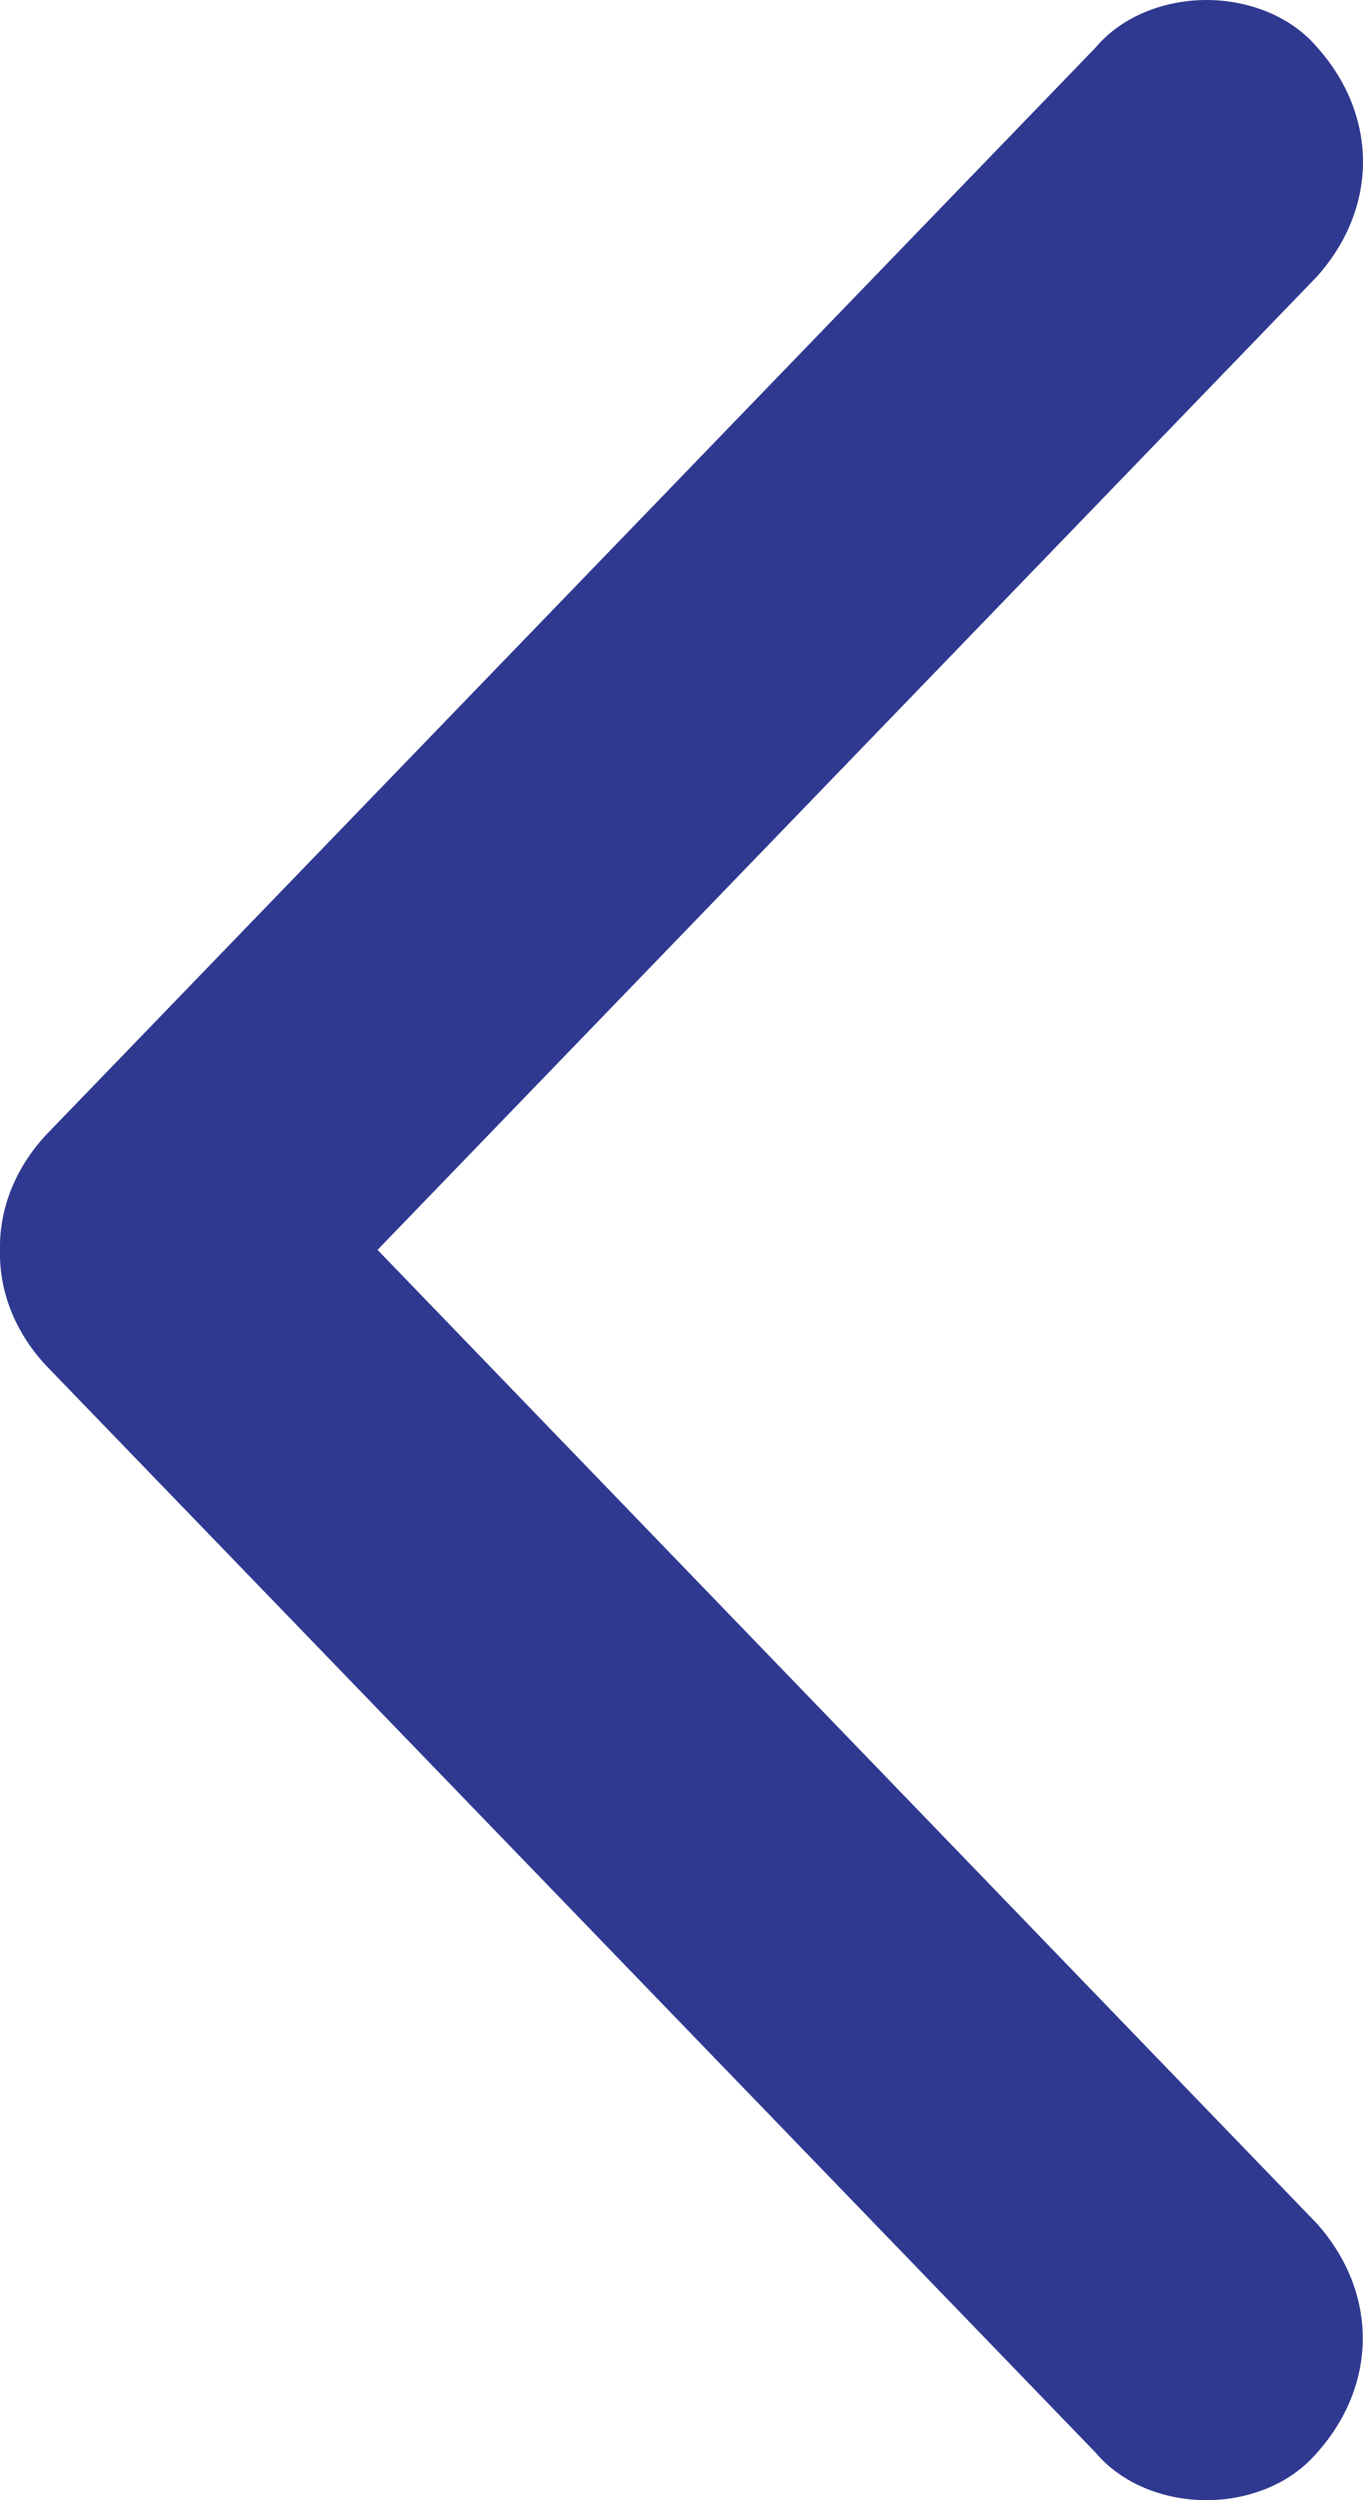 <svg width="6" height="11" viewBox="0 0 6 11" fill="none" xmlns="http://www.w3.org/2000/svg">
<path d="M5.798 0.208C5.929 0.354 6 0.531 6 0.712C6 0.893 5.929 1.069 5.798 1.216L1.662 5.499L5.797 9.783C5.928 9.93 5.999 10.106 5.999 10.288C5.999 10.469 5.928 10.646 5.797 10.792C5.742 10.856 5.67 10.909 5.585 10.945C5.5 10.981 5.406 11 5.31 11C5.215 11 5.12 10.981 5.036 10.945C4.951 10.909 4.878 10.856 4.824 10.792L0.199 6.004C0.066 5.859 -0.004 5.682 0 5.501C-0.004 5.319 0.067 5.141 0.2 4.996L4.824 0.208C4.878 0.144 4.951 0.091 5.036 0.055C5.121 0.019 5.215 0 5.311 0C5.407 0 5.501 0.019 5.586 0.055C5.671 0.091 5.744 0.144 5.798 0.208Z" fill="#2F3990"/>
</svg>
